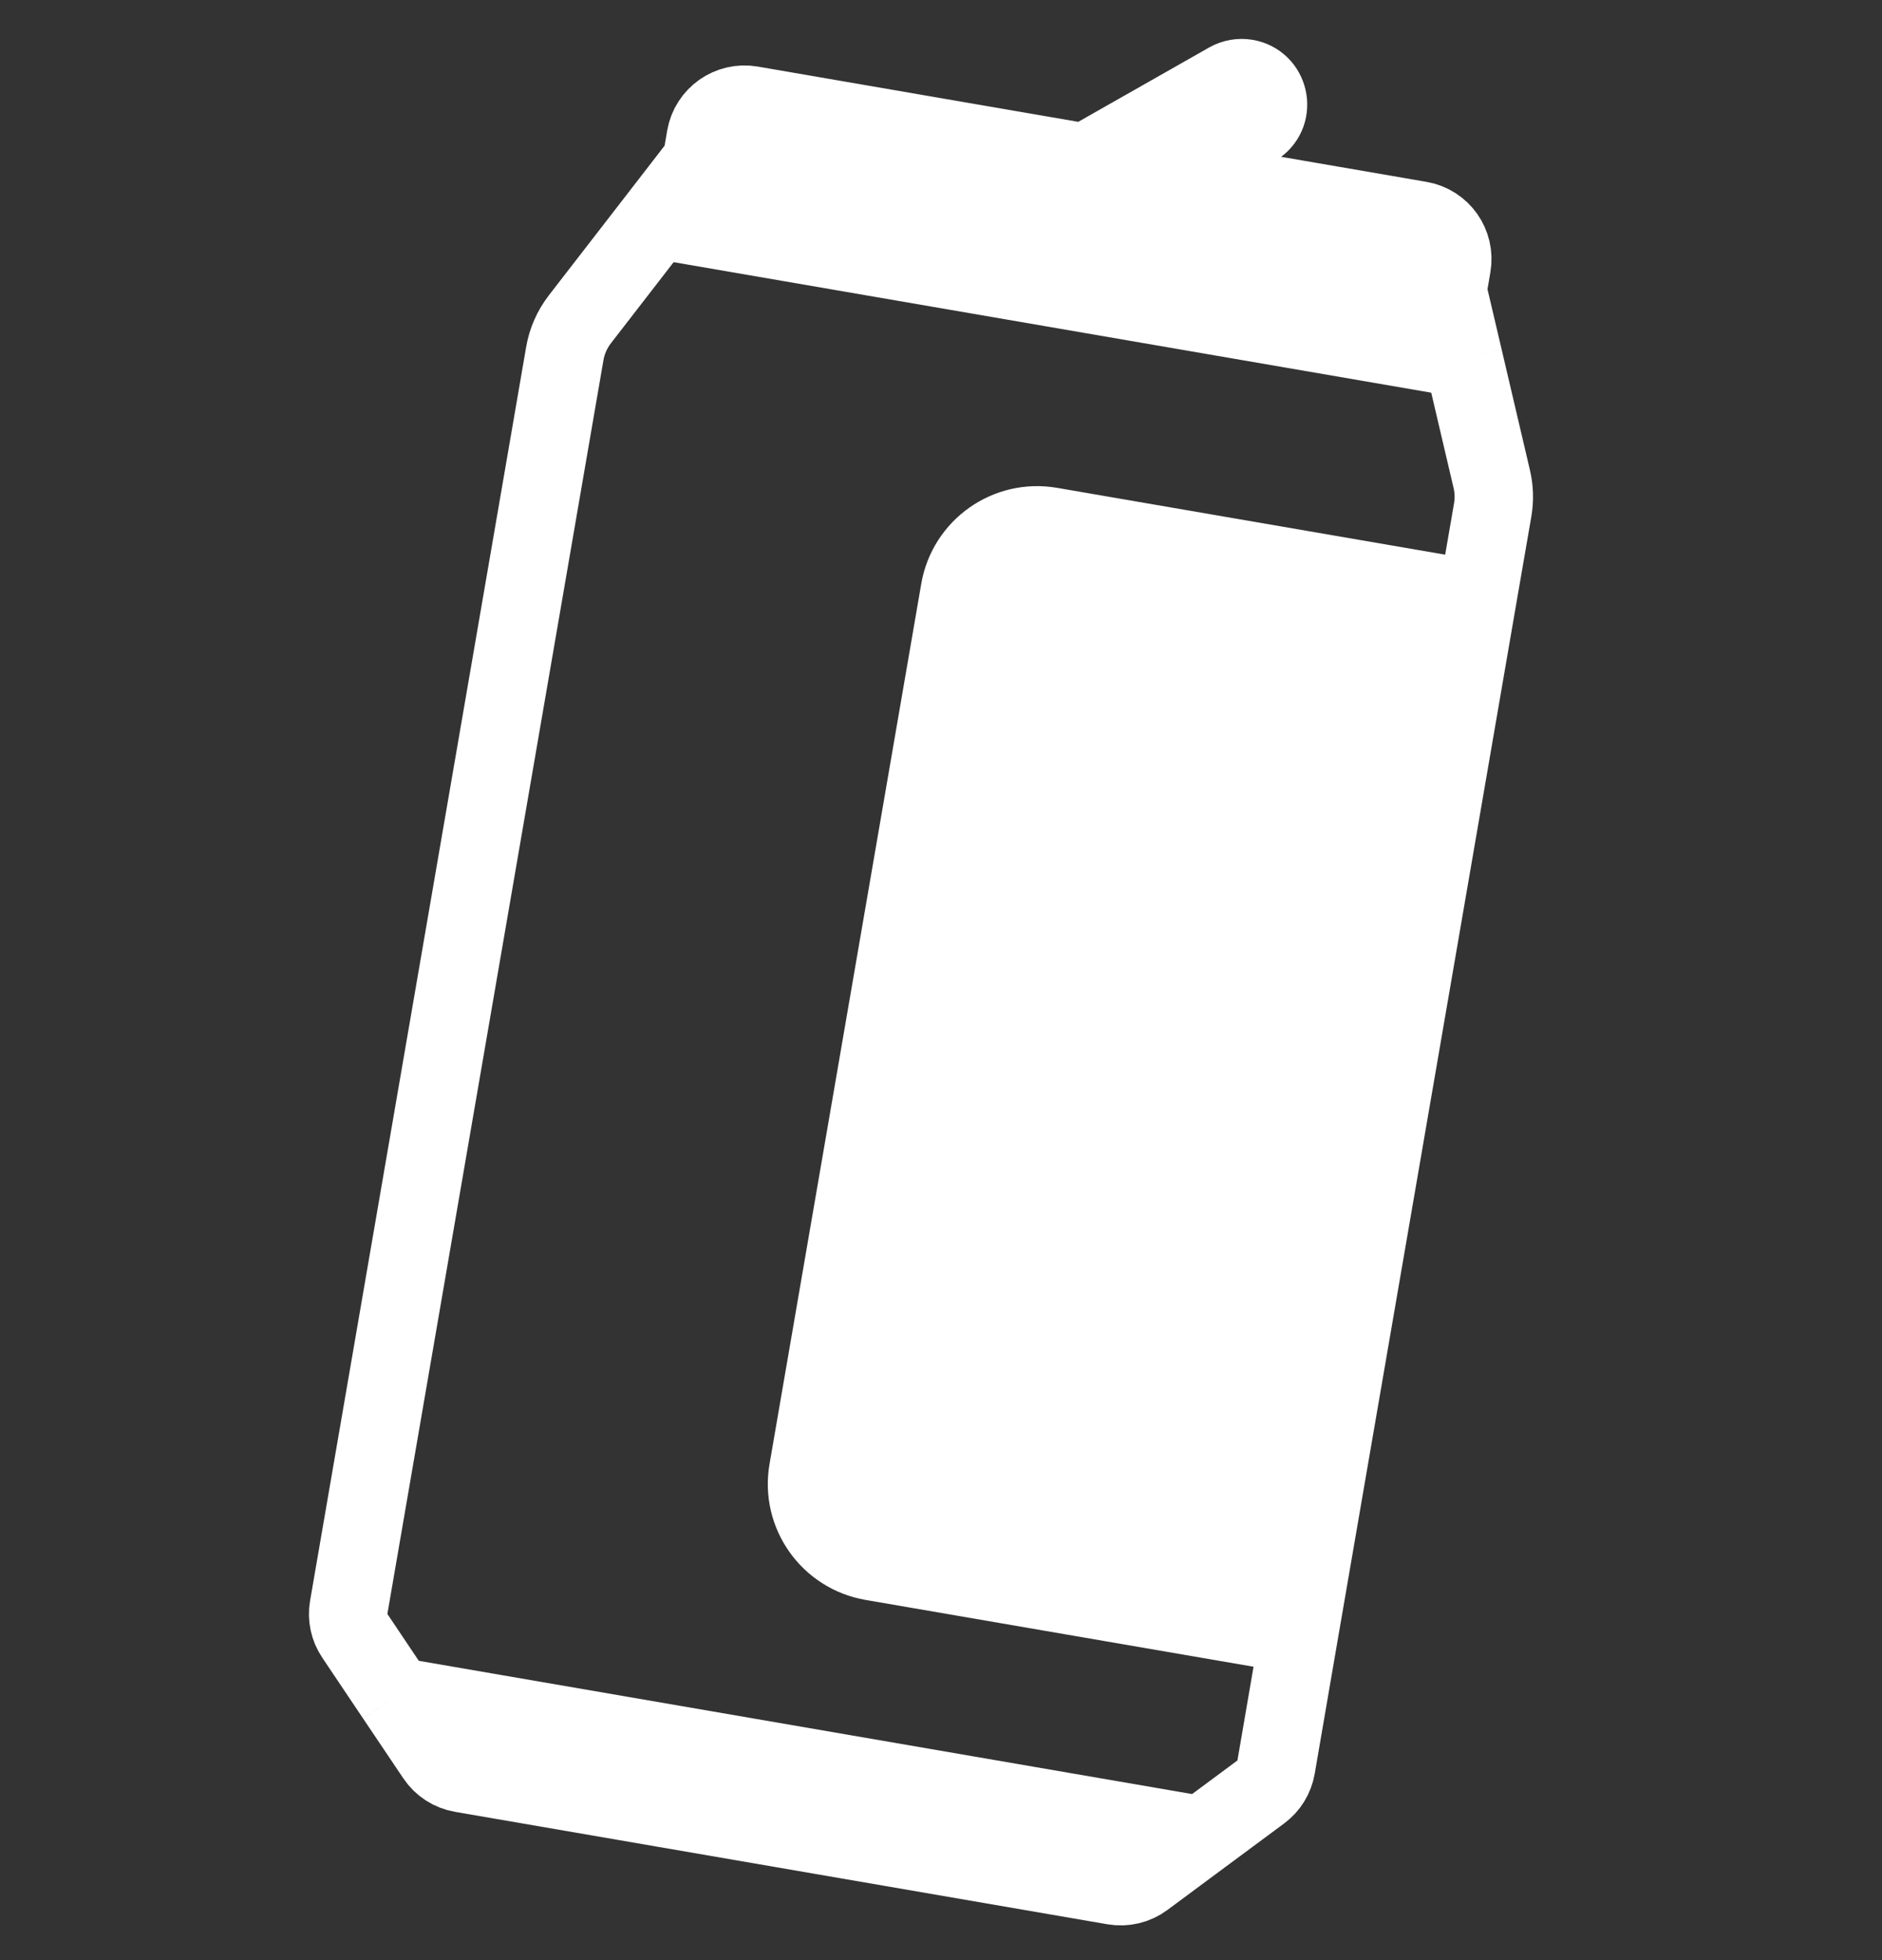 <svg width="24" height="25" viewBox="0 0 24 25" fill="none" xmlns="http://www.w3.org/2000/svg">
<rect x="0" y="0" width="24" height="25" fill="#333333" stroke="none"/>
<path d="M18.837 7.652L13.396 6.715C12.852 6.621 12.335 6.986 12.241 7.53L10.306 18.758C10.212 19.302 10.578 19.819 11.122 19.913L16.563 20.85L18.837 7.652Z" fill="white"/>
<path d="M9.579 1.342C9.307 1.295 9.048 1.478 9.001 1.75L8.947 2.065L8.379 2.8L18.663 4.572L18.459 3.704L18.513 3.389C18.56 3.117 18.378 2.858 18.105 2.812L15.078 2.29L13.842 2.077L9.579 1.342Z" fill="white"/>
<path d="M5.558 22.402C5.634 22.516 5.753 22.593 5.888 22.616L14.207 24.05C14.341 24.073 14.48 24.04 14.589 23.959L15.328 23.411L5.045 21.639L5.558 22.402Z" fill="white"/>
<path d="M18.837 7.652L19.035 6.506C19.058 6.374 19.054 6.238 19.023 6.108L18.663 4.572M18.837 7.652L13.396 6.715C12.852 6.621 12.335 6.986 12.241 7.53L10.306 18.758C10.212 19.302 10.578 19.819 11.122 19.913L16.563 20.85M18.837 7.652L16.563 20.85M16.563 20.85L16.273 22.538C16.251 22.665 16.181 22.779 16.078 22.855L15.328 23.411M8.379 2.8L7.396 4.071C7.296 4.2 7.229 4.352 7.202 4.513L4.447 20.501C4.425 20.627 4.453 20.758 4.525 20.864L5.045 21.639M8.379 2.8L8.947 2.065L9.001 1.75C9.048 1.478 9.307 1.295 9.579 1.342L13.842 2.077M8.379 2.8L18.663 4.572M18.663 4.572L18.459 3.704L18.513 3.389C18.56 3.117 18.378 2.858 18.105 2.812L15.078 2.29M5.045 21.639L5.558 22.402C5.634 22.516 5.753 22.593 5.888 22.616L14.207 24.05C14.341 24.073 14.48 24.04 14.589 23.959L15.328 23.411M5.045 21.639L15.328 23.411M13.842 2.077L15.667 1.04C15.735 1.002 15.814 0.988 15.891 1.001V1.001C16.185 1.052 16.272 1.432 16.03 1.606L15.078 2.29M13.842 2.077L15.078 2.29" stroke="white"/>
</svg>

